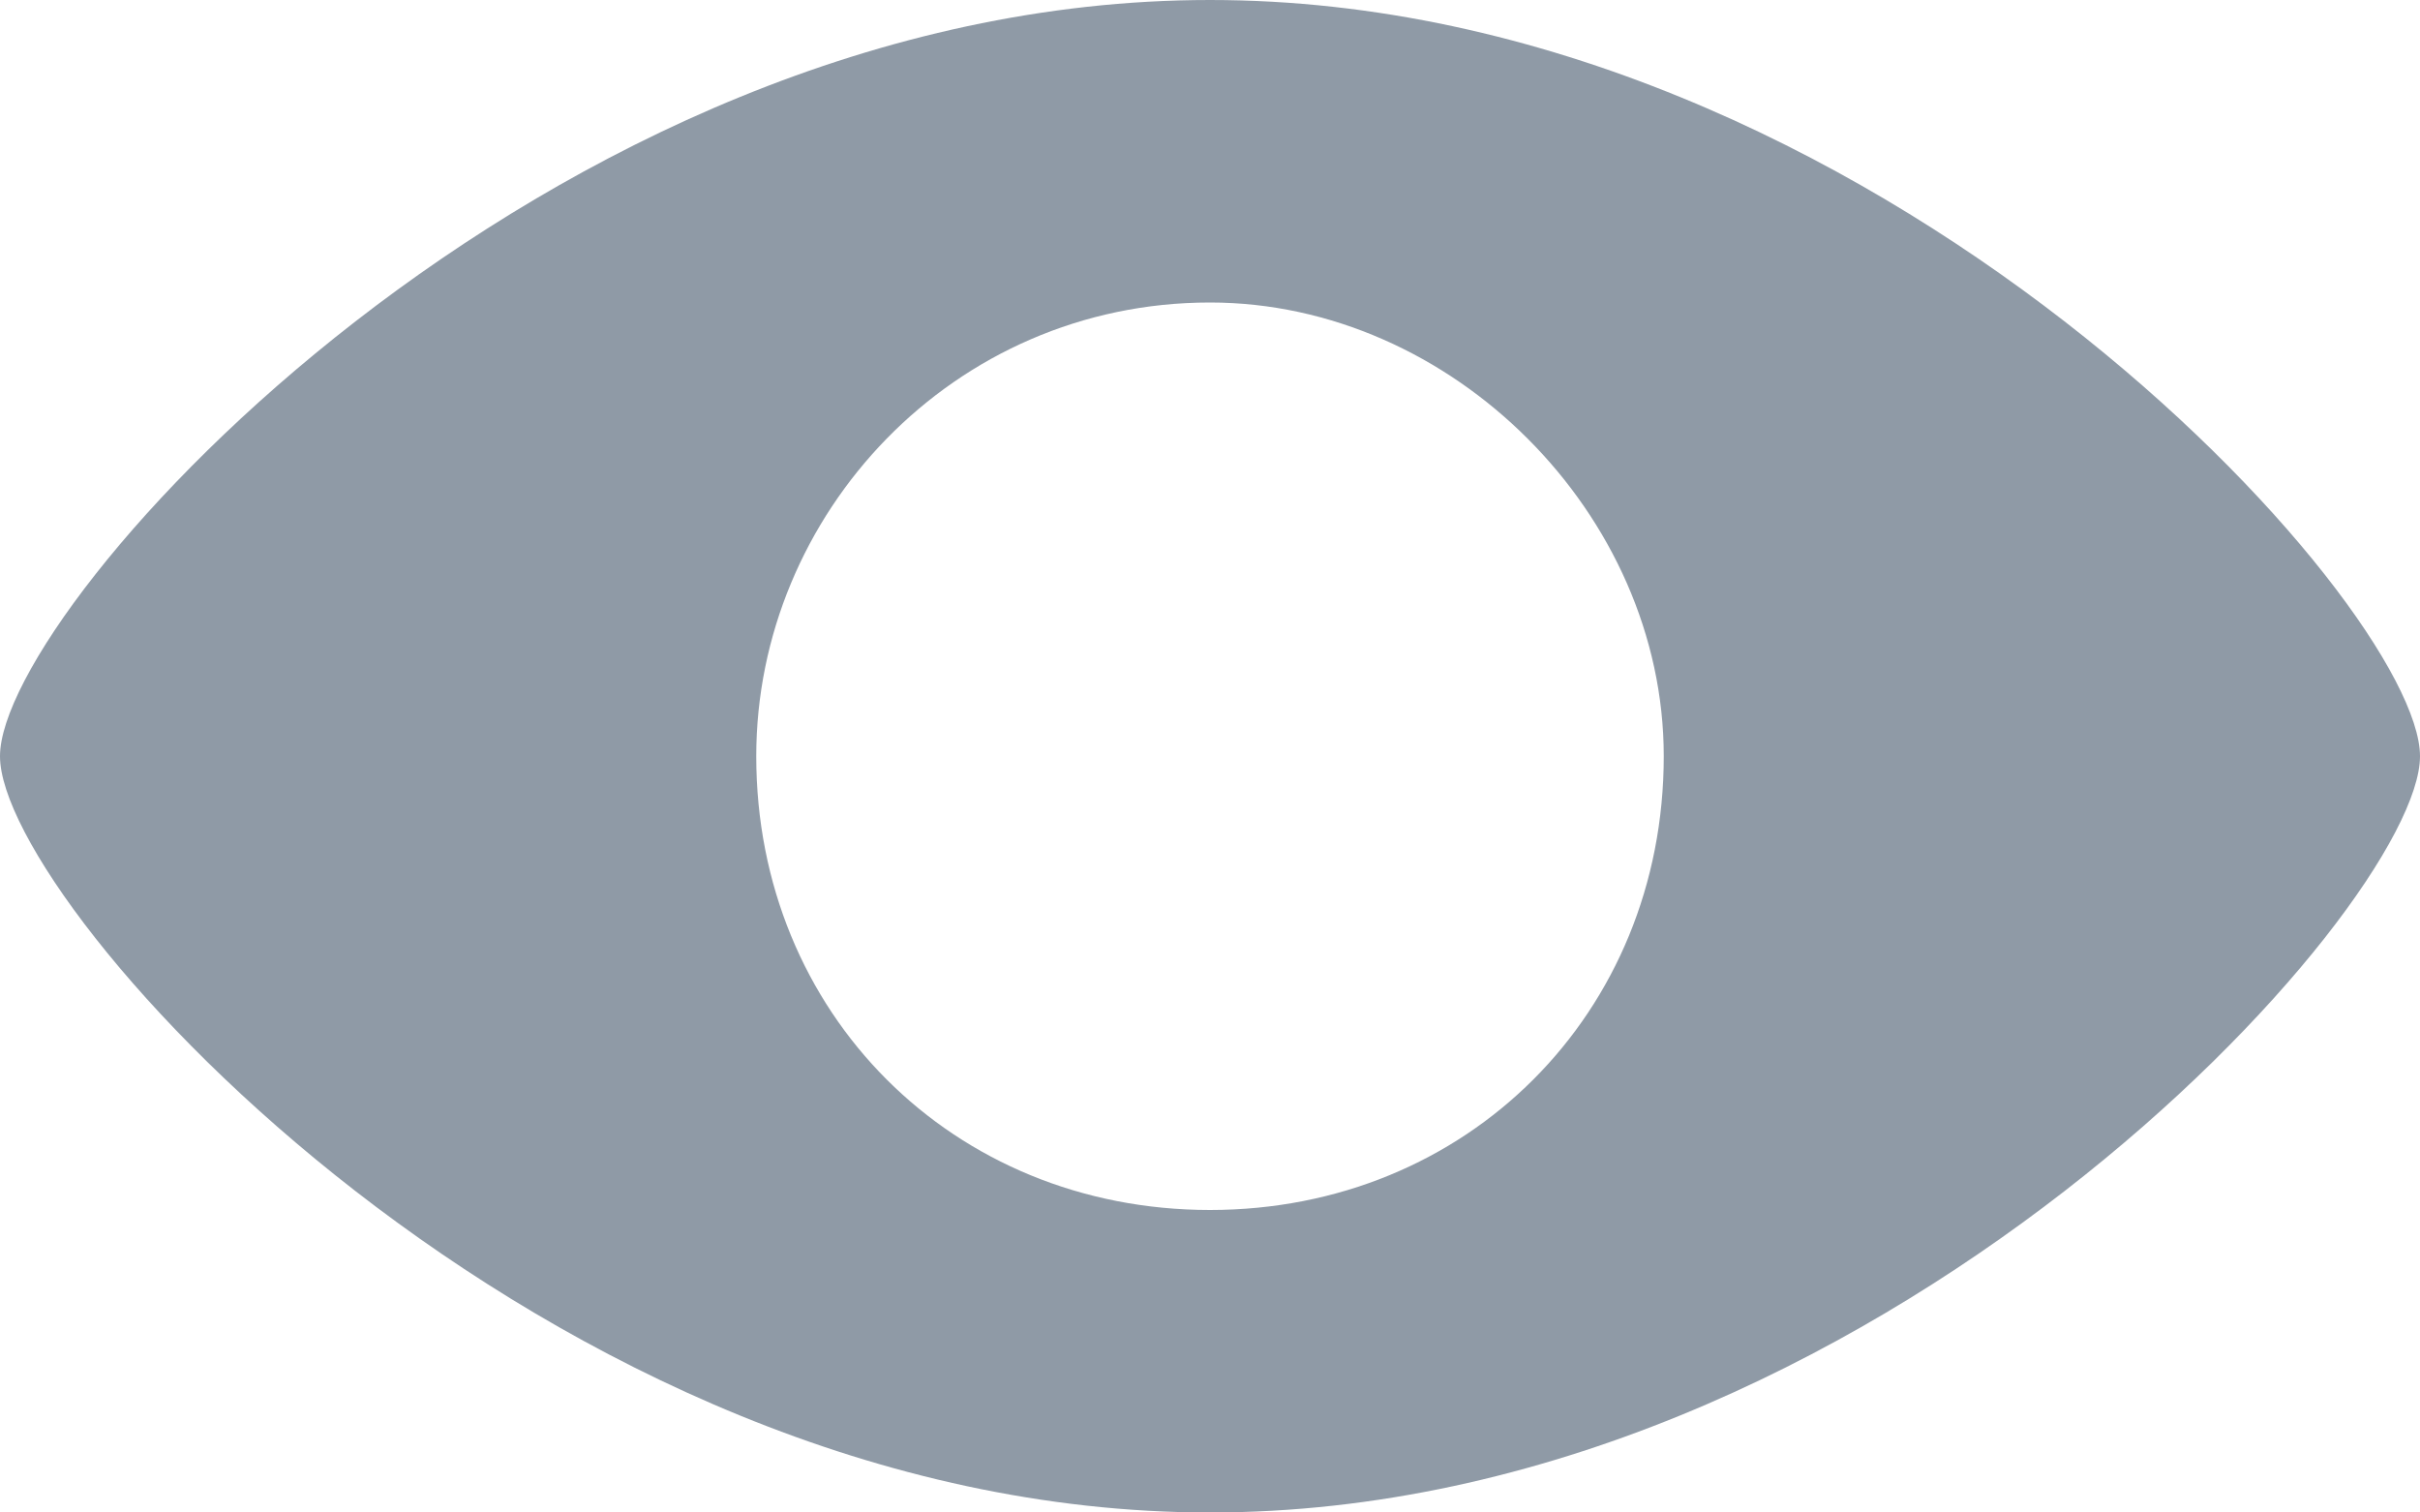 <?xml version="1.0" encoding="utf-8"?>
<!-- Generator: Adobe Illustrator 19.2.1, SVG Export Plug-In . SVG Version: 6.00 Build 0)  -->
<svg version="1.1" id="Layer_1" xmlns="http://www.w3.org/2000/svg" xmlns:xlink="http://www.w3.org/1999/xlink" x="0px" y="0px"
	 viewBox="0 0 16 10" style="enable-background:new 0 0 16 10;" xml:space="preserve">
<style type="text/css">
	.st0{fill-rule:evenodd;clip-rule:evenodd;fill:#8F9AA6;}
</style>
<path class="st0" d="M8,10c-4.4,0-8-4-8-5c0-1,3.6-5,8-5c4.4,0,8,4,8,5C16,6,12.4,10,8,10z M8,2C6.3,2,5,3.4,5,5c0,1.7,1.3,3,3,3
	s3-1.3,3-3C11,3.4,9.6,2,8,2z"/>
</svg>
